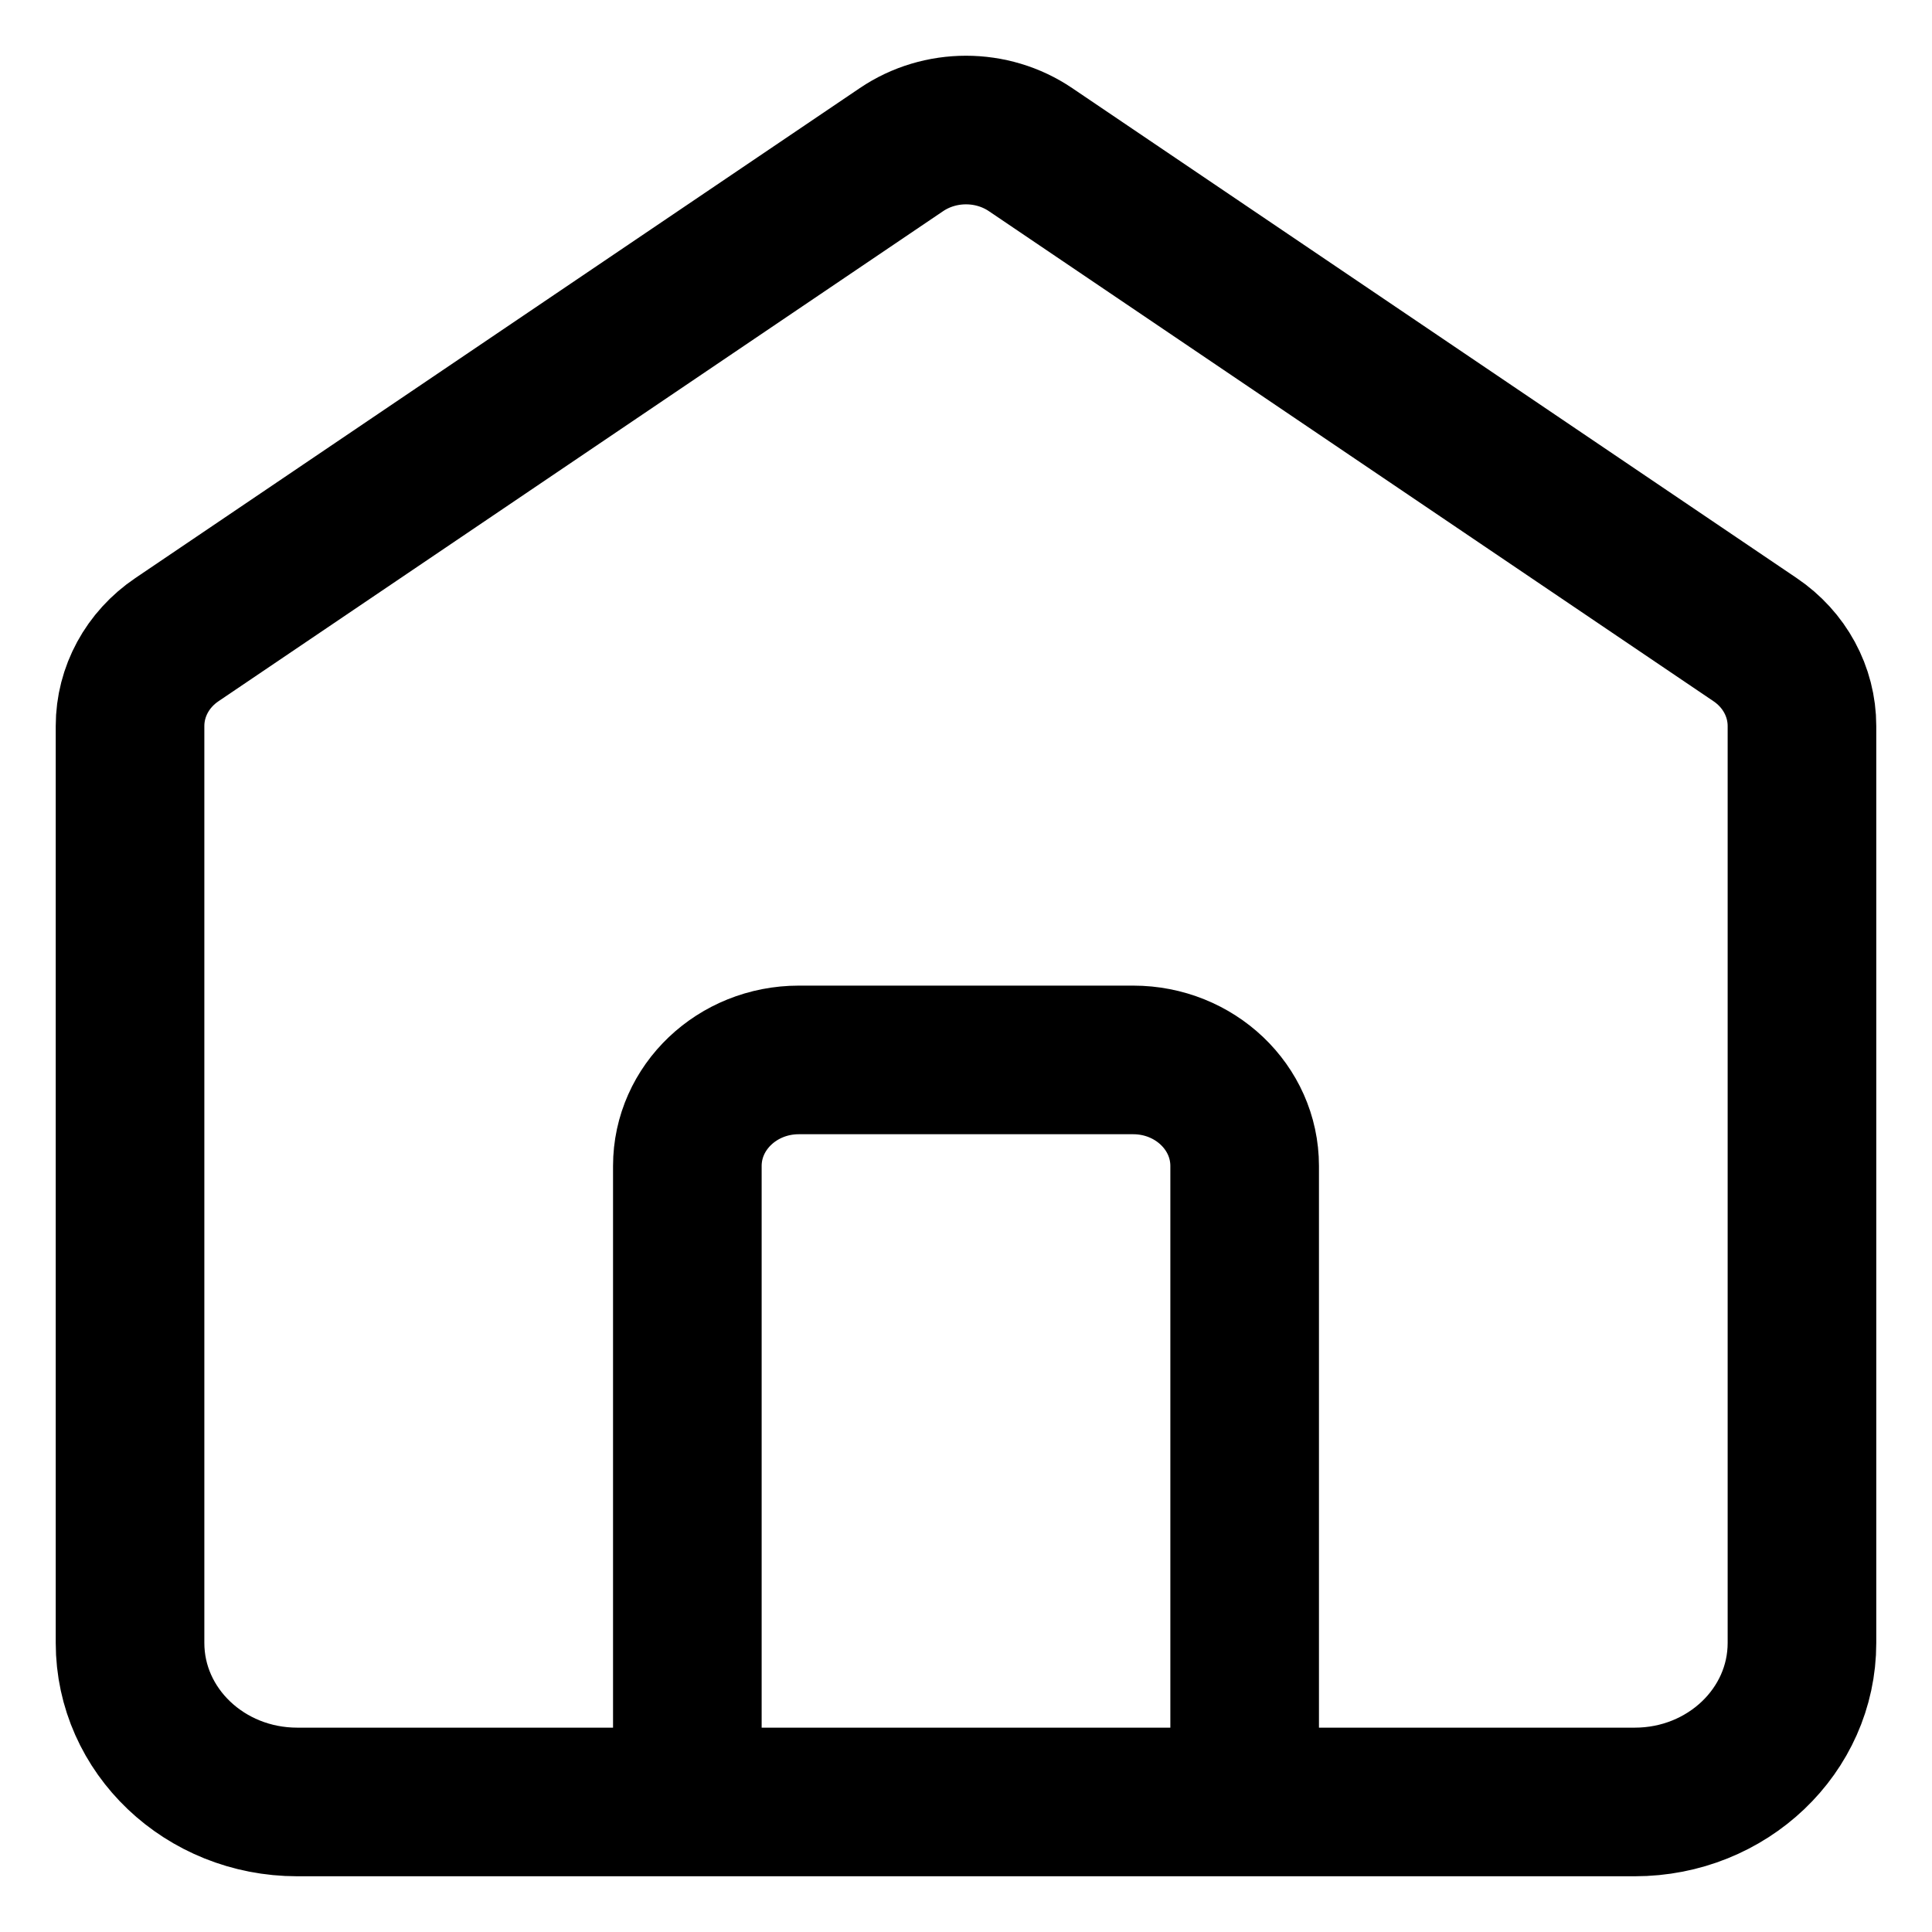 <svg width="26" height="26" viewBox="0 0 26 26" fill="none" xmlns="http://www.w3.org/2000/svg">
<path d="M9.25 24.25V15.691C9.25 14.903 9.922 14.264 10.75 14.264H15.25C16.078 14.264 16.75 14.903 16.75 15.691V24.25M12.131 2.014L2.381 8.608C1.985 8.875 1.75 9.308 1.75 9.77V22.11C1.75 23.292 2.757 24.25 4 24.25H22C23.243 24.25 24.25 23.292 24.25 22.11V9.77C24.25 9.308 24.015 8.875 23.619 8.608L13.869 2.014C13.349 1.662 12.651 1.662 12.131 2.014Z" stroke="black" stroke-width="2" stroke-linecap="round"/>
</svg>
